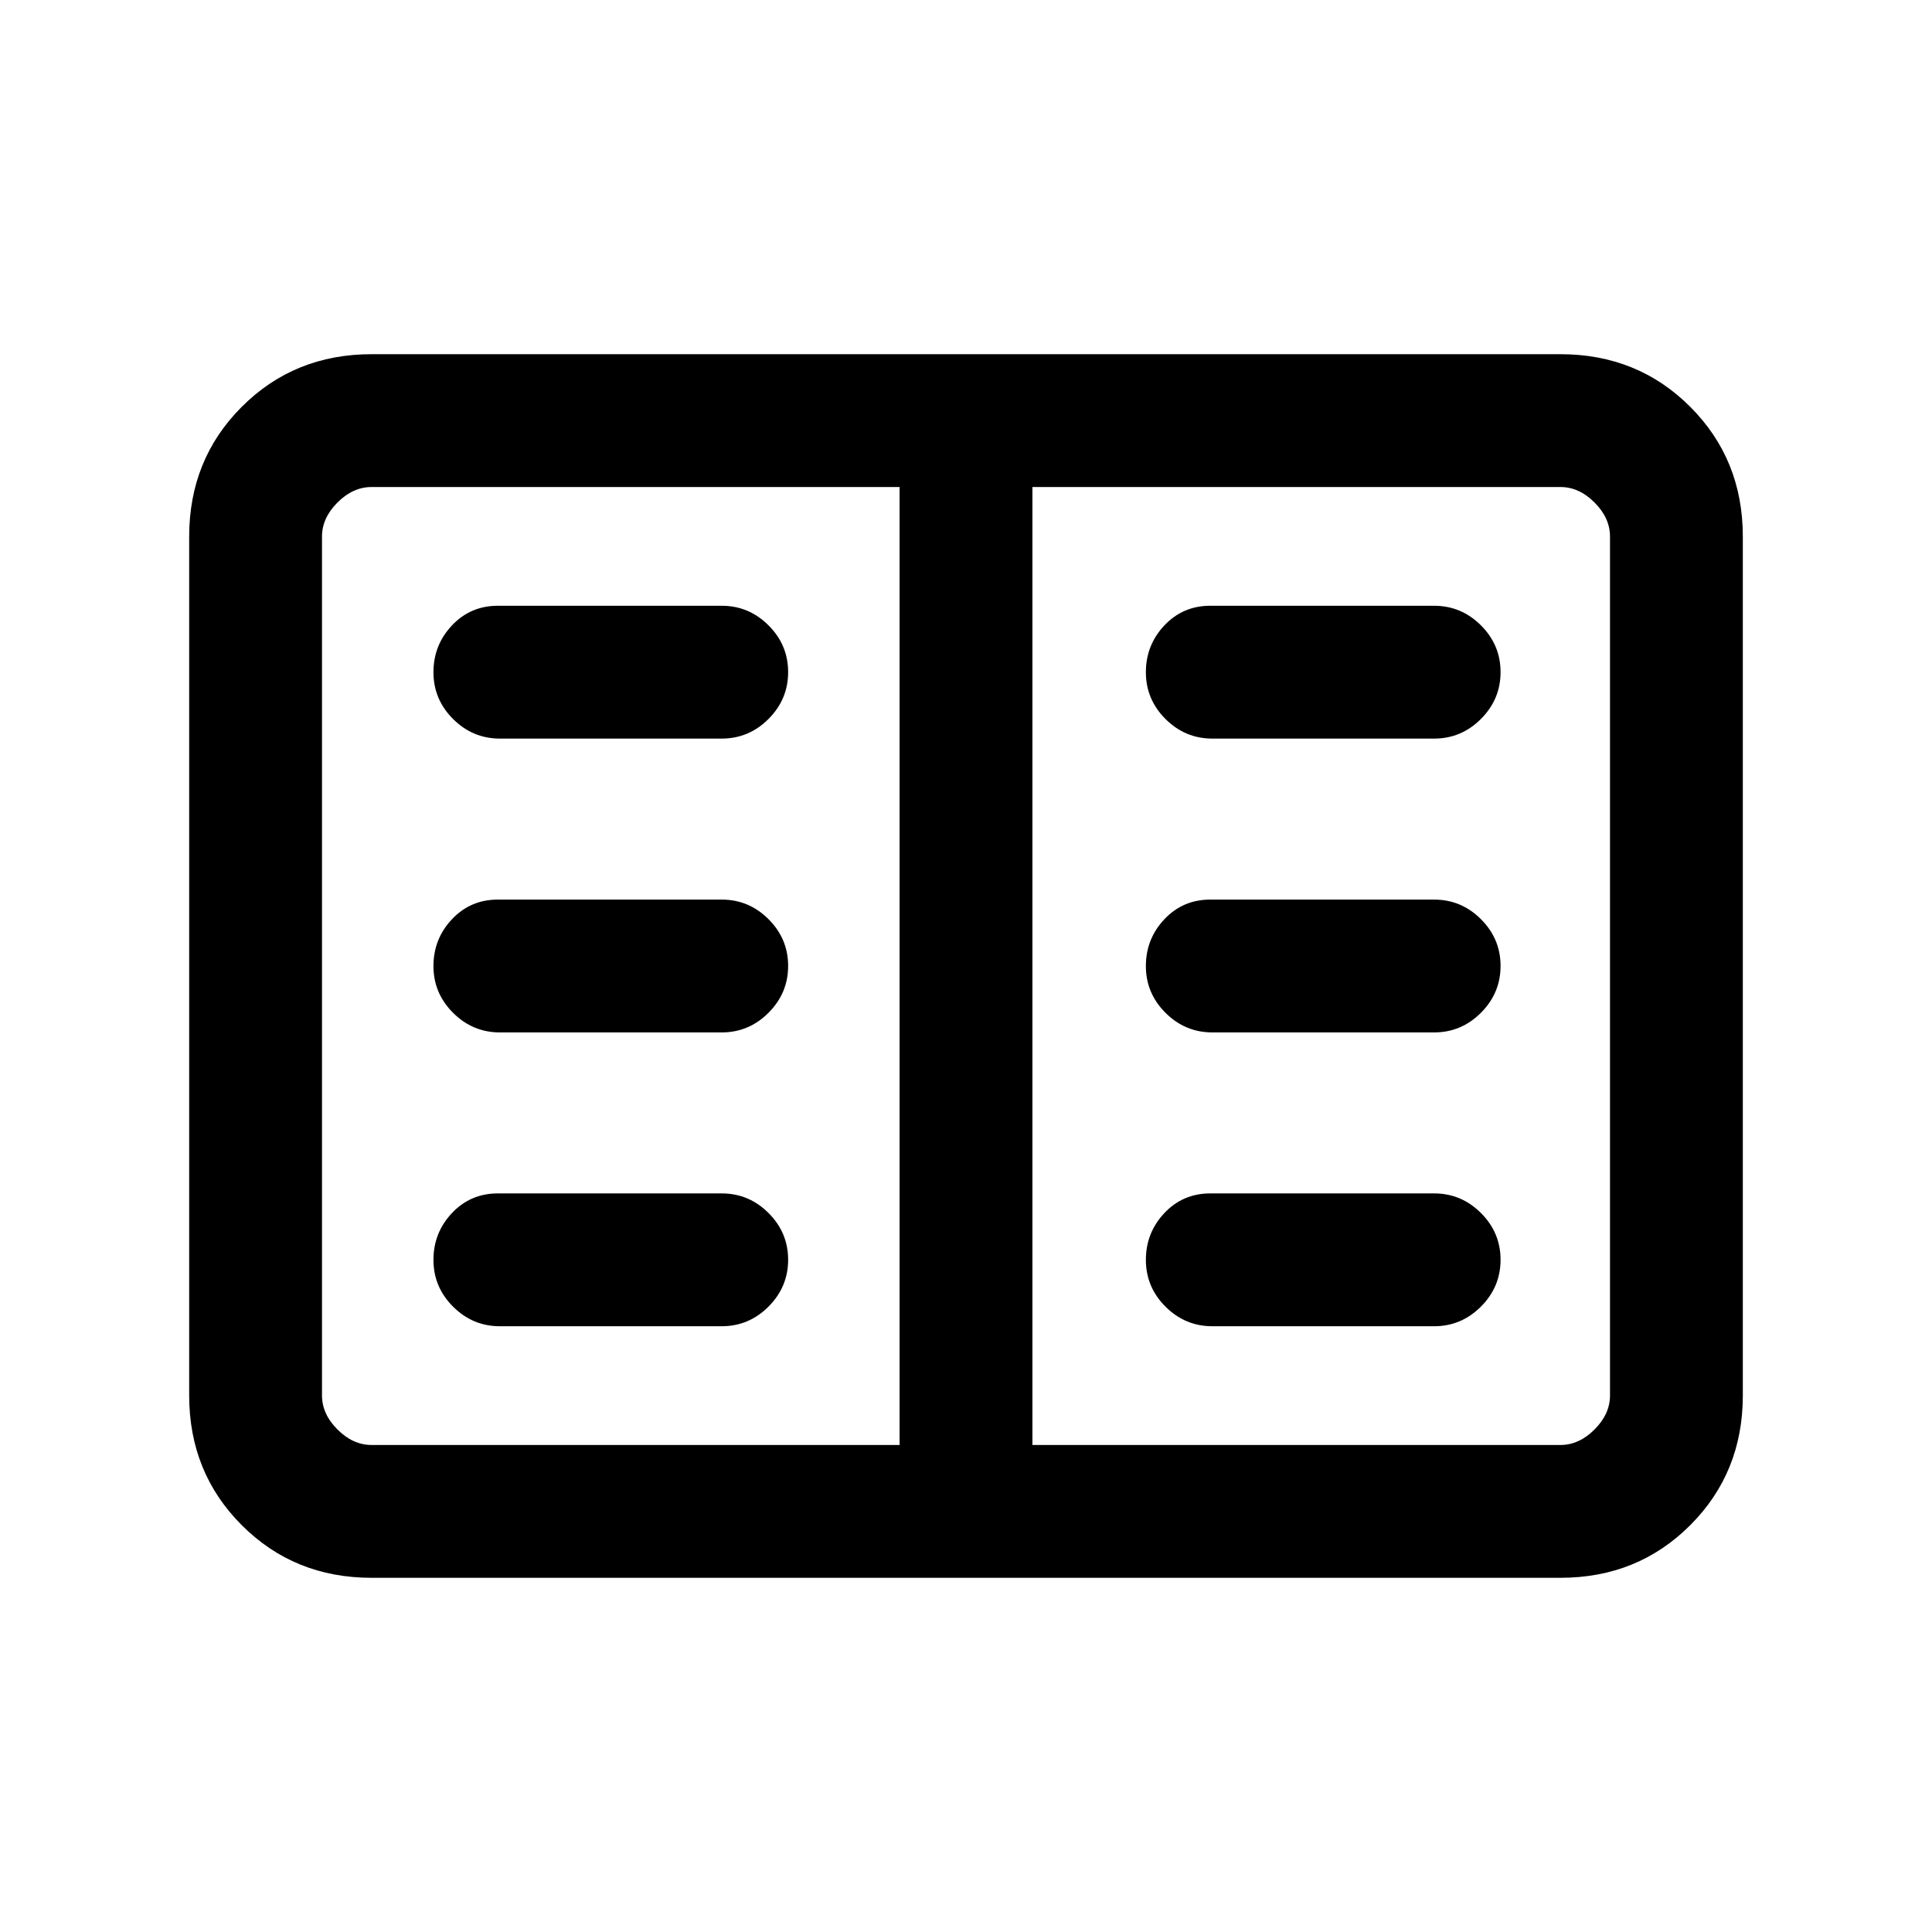 <svg xmlns="http://www.w3.org/2000/svg" height="24" viewBox="0 -960 960 960" width="24"><path d="M184.62-176q-38.35 0-64.48-26.14Q94-228.27 94-266.62v-426.76q0-38.35 26.14-64.48Q146.27-784 184.62-784h590.76q38.35 0 64.48 26.14Q866-731.73 866-693.38v426.76q0 38.35-26.14 64.48Q813.73-176 775.38-176H184.62Zm0-66H447v-476H184.62q-9.24 0-16.93 7.69-7.69 7.69-7.69 16.93v426.76q0 9.24 7.69 16.93 7.69 7.69 16.93 7.69ZM513-242h262.38q9.24 0 16.93-7.69 7.69-7.69 7.69-16.93v-426.76q0-9.24-7.69-16.93-7.69-7.69-16.93-7.69H513v476Zm-264.62-59h110.24q13.5 0 23.25-9.76t9.75-23.27q0-13.51-9.75-23.24-9.75-9.73-23.25-9.73H247.38q-13.6 0-22.8 9.76-9.2 9.76-9.2 23.27t9.75 23.24q9.75 9.73 23.25 9.73Zm0-146h110.24q13.5 0 23.25-9.76t9.75-23.27q0-13.51-9.75-23.24-9.75-9.73-23.25-9.73H247.38q-13.6 0-22.8 9.76-9.2 9.76-9.2 23.27t9.75 23.24q9.75 9.73 23.25 9.73Zm0-146h110.24q13.5 0 23.25-9.76t9.75-23.27q0-13.51-9.75-23.24-9.75-9.73-23.25-9.73H247.38q-13.6 0-22.8 9.76-9.2 9.76-9.2 23.27t9.75 23.24q9.75 9.73 23.25 9.73Zm354 292h110.24q13.5 0 23.25-9.76t9.75-23.27q0-13.51-9.75-23.24-9.75-9.73-23.25-9.73H601.38q-13.6 0-22.8 9.76-9.2 9.76-9.2 23.27t9.75 23.24q9.75 9.73 23.25 9.73Zm0-146h110.24q13.5 0 23.25-9.76t9.75-23.27q0-13.51-9.75-23.24-9.75-9.73-23.25-9.73H601.38q-13.6 0-22.8 9.76-9.2 9.76-9.2 23.27t9.75 23.24q9.75 9.73 23.25 9.73Zm0-146h110.24q13.5 0 23.25-9.76t9.75-23.27q0-13.51-9.75-23.24-9.75-9.73-23.25-9.73H601.38q-13.6 0-22.8 9.76-9.2 9.76-9.2 23.27t9.75 23.24q9.75 9.73 23.25 9.73ZM447-242v-476 476Z"/></svg>